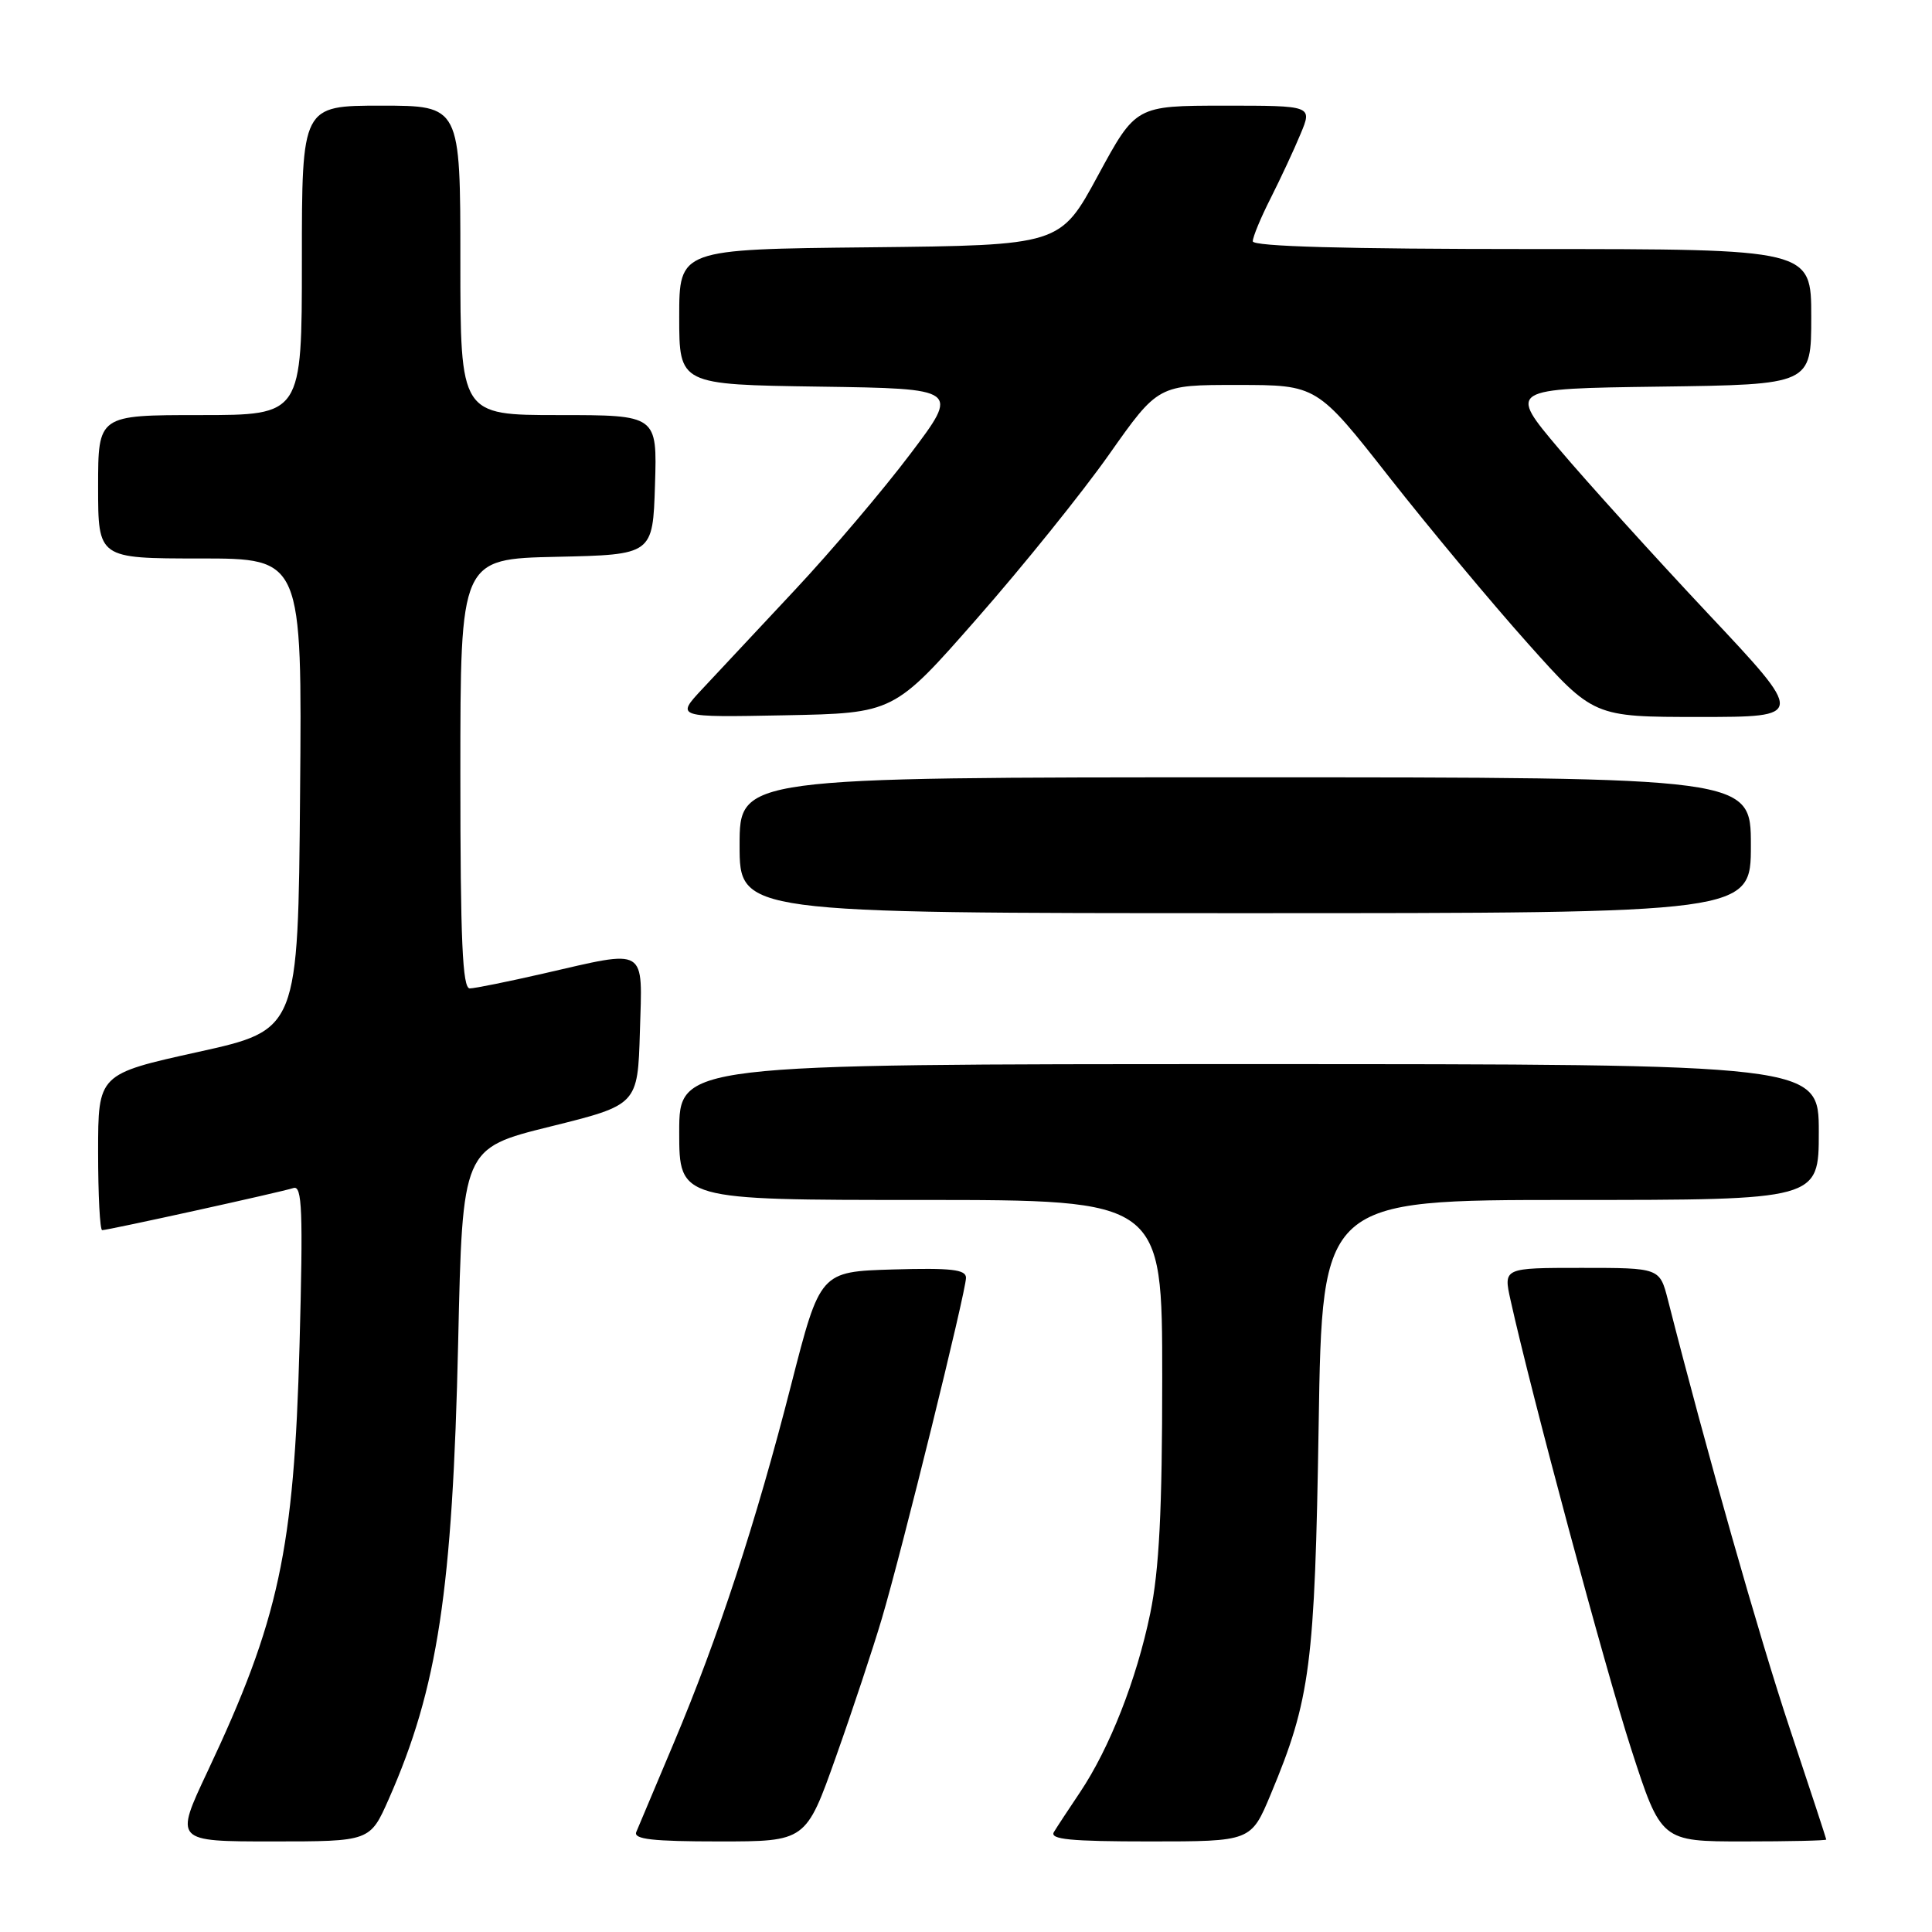 <?xml version="1.0" encoding="UTF-8" standalone="no"?>
<!DOCTYPE svg PUBLIC "-//W3C//DTD SVG 1.1//EN" "http://www.w3.org/Graphics/SVG/1.1/DTD/svg11.dtd" >
<svg xmlns="http://www.w3.org/2000/svg" xmlns:xlink="http://www.w3.org/1999/xlink" version="1.1" viewBox="0 0 256 256">
 <g >
 <path fill="currentColor"
d=" M 51.51 238.39 C 58.01 223.68 59.97 210.76 60.71 177.83 C 61.28 152.16 61.28 152.16 72.89 149.28 C 84.50 146.40 84.50 146.40 84.79 136.70 C 85.12 125.33 85.92 125.81 72.00 129.00 C 67.33 130.07 62.94 130.96 62.25 130.97 C 61.28 130.99 61.00 124.65 61.00 102.53 C 61.00 74.06 61.00 74.06 73.75 73.78 C 86.50 73.50 86.50 73.50 86.79 64.25 C 87.08 55.00 87.08 55.00 74.04 55.00 C 61.00 55.00 61.00 55.00 61.00 34.50 C 61.00 14.00 61.00 14.00 50.50 14.00 C 40.00 14.00 40.00 14.00 40.00 34.50 C 40.00 55.00 40.00 55.00 26.50 55.00 C 13.00 55.00 13.00 55.00 13.00 64.50 C 13.00 74.00 13.00 74.00 26.51 74.00 C 40.03 74.00 40.03 74.00 39.76 105.23 C 39.50 136.46 39.50 136.46 26.25 139.39 C 13.00 142.32 13.00 142.32 13.00 152.66 C 13.00 158.35 13.24 163.00 13.54 163.00 C 14.34 163.00 37.29 157.95 38.88 157.42 C 40.04 157.03 40.17 160.39 39.69 178.23 C 38.96 205.40 36.96 214.67 27.49 234.75 C 23.13 244.00 23.13 244.00 36.08 244.00 C 49.03 244.00 49.03 244.00 51.51 238.39 Z  M 110.78 232.75 C 112.98 226.56 115.70 218.35 116.84 214.50 C 119.51 205.49 128.00 171.11 128.00 169.31 C 128.00 168.21 126.02 167.99 118.34 168.21 C 108.67 168.50 108.67 168.50 104.83 183.50 C 100.17 201.74 95.15 217.04 89.26 231.00 C 86.82 236.78 84.59 242.06 84.31 242.75 C 83.91 243.71 86.48 244.00 95.29 244.00 C 106.79 244.00 106.79 244.00 110.78 232.75 Z  M 168.38 237.75 C 173.64 225.16 174.22 220.65 174.73 188.75 C 175.20 159.00 175.20 159.00 208.10 159.00 C 241.00 159.00 241.00 159.00 241.00 150.00 C 241.00 141.00 241.00 141.00 165.50 141.00 C 90.00 141.00 90.00 141.00 90.00 150.00 C 90.00 159.00 90.00 159.00 122.00 159.00 C 154.00 159.00 154.00 159.00 154.00 182.54 C 154.00 200.18 153.60 208.02 152.41 213.79 C 150.60 222.55 147.03 231.64 143.10 237.50 C 141.62 239.70 140.07 242.06 139.65 242.75 C 139.05 243.73 141.83 244.00 152.33 244.00 C 165.77 244.00 165.77 244.00 168.38 237.75 Z  M 241.99 243.75 C 241.98 243.61 239.80 236.97 237.14 228.99 C 233.13 216.96 226.10 192.23 221.01 172.25 C 219.92 168.00 219.92 168.00 209.57 168.00 C 199.21 168.00 199.21 168.00 200.15 172.25 C 202.89 184.63 212.69 221.09 216.14 231.75 C 220.11 244.00 220.11 244.00 231.05 244.00 C 237.07 244.00 242.00 243.89 241.99 243.75 Z  M 232.00 112.00 C 232.00 103.00 232.00 103.00 165.00 103.00 C 98.00 103.00 98.00 103.00 98.00 112.00 C 98.00 121.00 98.00 121.00 165.00 121.00 C 232.00 121.00 232.00 121.00 232.00 112.00 Z  M 129.47 81.94 C 135.54 75.03 143.42 65.25 146.98 60.19 C 153.46 51.00 153.46 51.00 163.98 51.01 C 174.50 51.01 174.50 51.01 184.11 63.26 C 189.40 69.99 197.65 79.89 202.44 85.25 C 211.15 95.00 211.15 95.00 225.18 95.00 C 239.20 95.00 239.20 95.00 226.27 81.25 C 219.17 73.69 210.31 63.90 206.59 59.50 C 199.83 51.50 199.83 51.50 219.92 51.23 C 240.00 50.96 240.00 50.96 240.00 41.98 C 240.00 33.00 240.00 33.00 203.00 33.00 C 178.21 33.00 166.00 32.66 166.00 31.97 C 166.00 31.40 167.07 28.81 168.39 26.22 C 169.70 23.62 171.48 19.81 172.33 17.75 C 173.90 14.00 173.90 14.00 162.20 14.00 C 150.50 14.01 150.50 14.01 145.49 23.25 C 140.48 32.50 140.48 32.50 115.24 32.77 C 90.00 33.03 90.00 33.03 90.00 42.00 C 90.00 50.96 90.00 50.96 108.57 51.23 C 127.15 51.50 127.15 51.50 120.63 60.14 C 117.05 64.89 110.18 72.99 105.36 78.14 C 100.54 83.29 95.01 89.20 93.07 91.28 C 89.54 95.06 89.54 95.06 103.99 94.78 C 118.45 94.50 118.45 94.50 129.47 81.94 Z "/>
</g>
</svg>